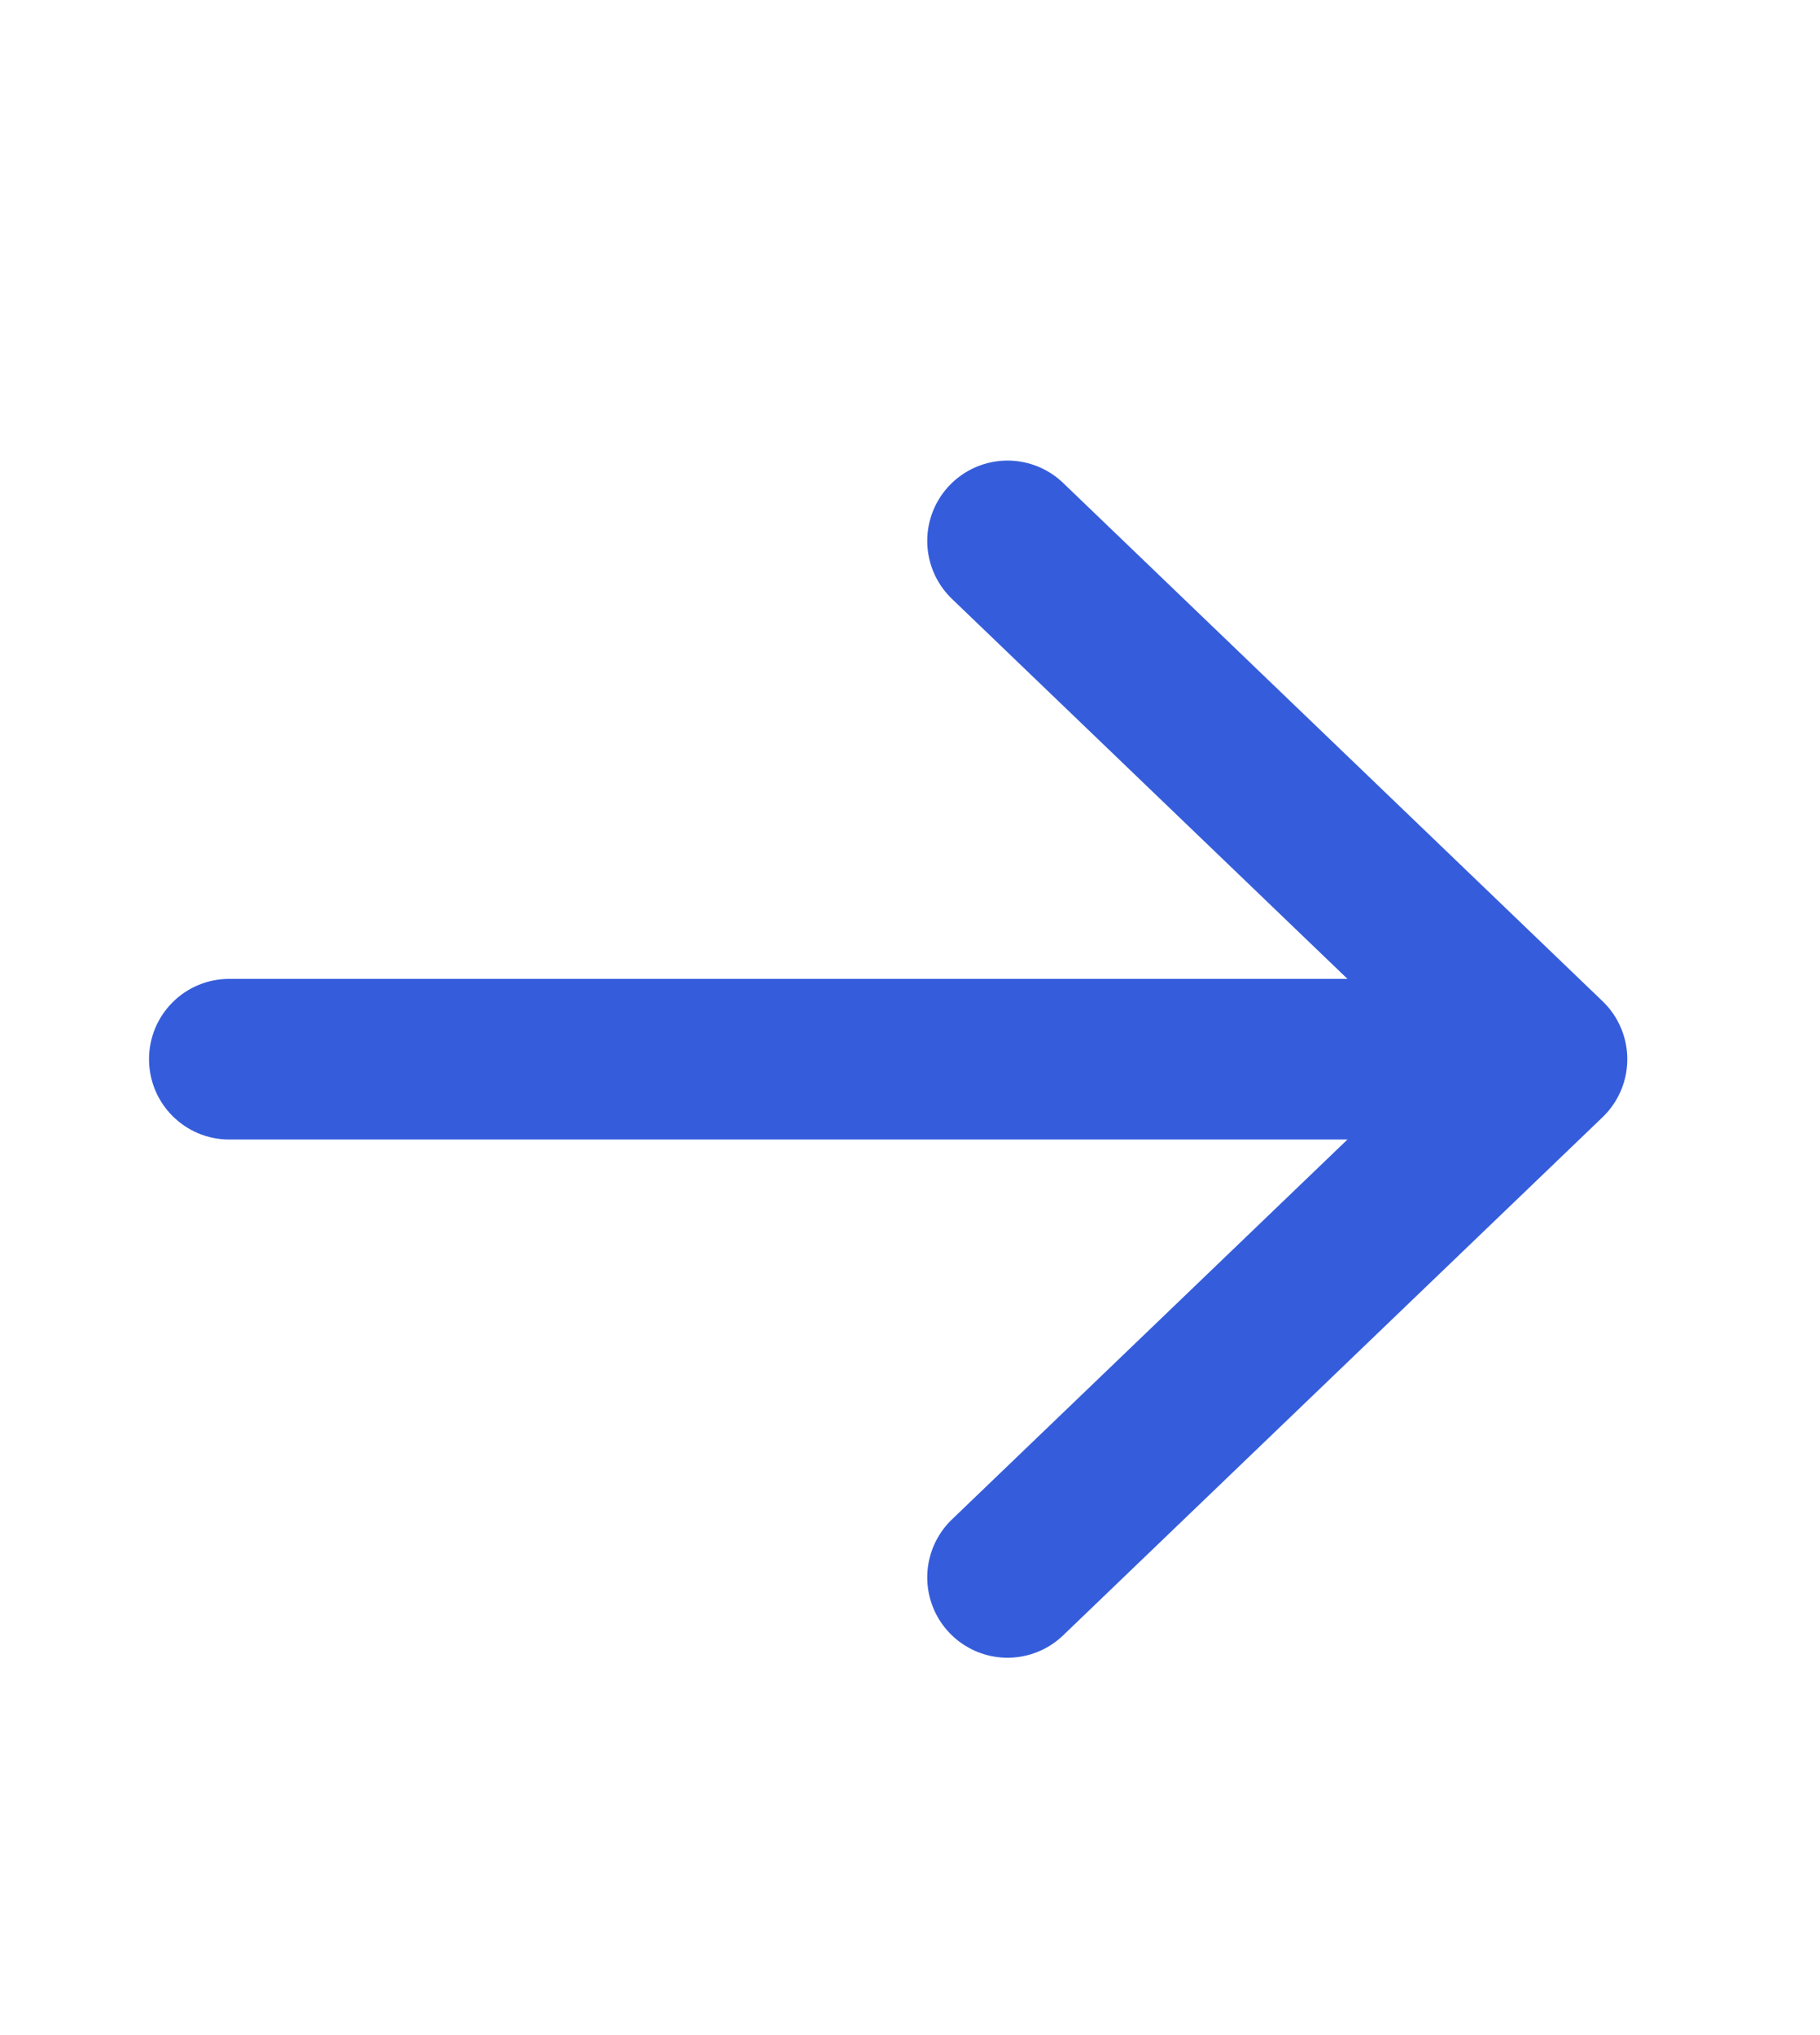 <svg width="17" height="19" viewBox="0 0 17 19" fill="none" xmlns="http://www.w3.org/2000/svg">
  <path d="M9.411 14.727L14.45 9.889L9.411 5.05" stroke="#355ddb" stroke-width="1.5" stroke-linecap="round" stroke-linejoin="round" />
  <path d="M2.142 9.139C1.727 9.139 1.392 9.474 1.392 9.889C1.392 10.303 1.727 10.639 2.142 10.639L2.142 9.139ZM13.659 9.139L2.142 9.139L2.142 10.639L13.659 10.639L13.659 9.139Z" fill="#355ddb" />
</svg>
